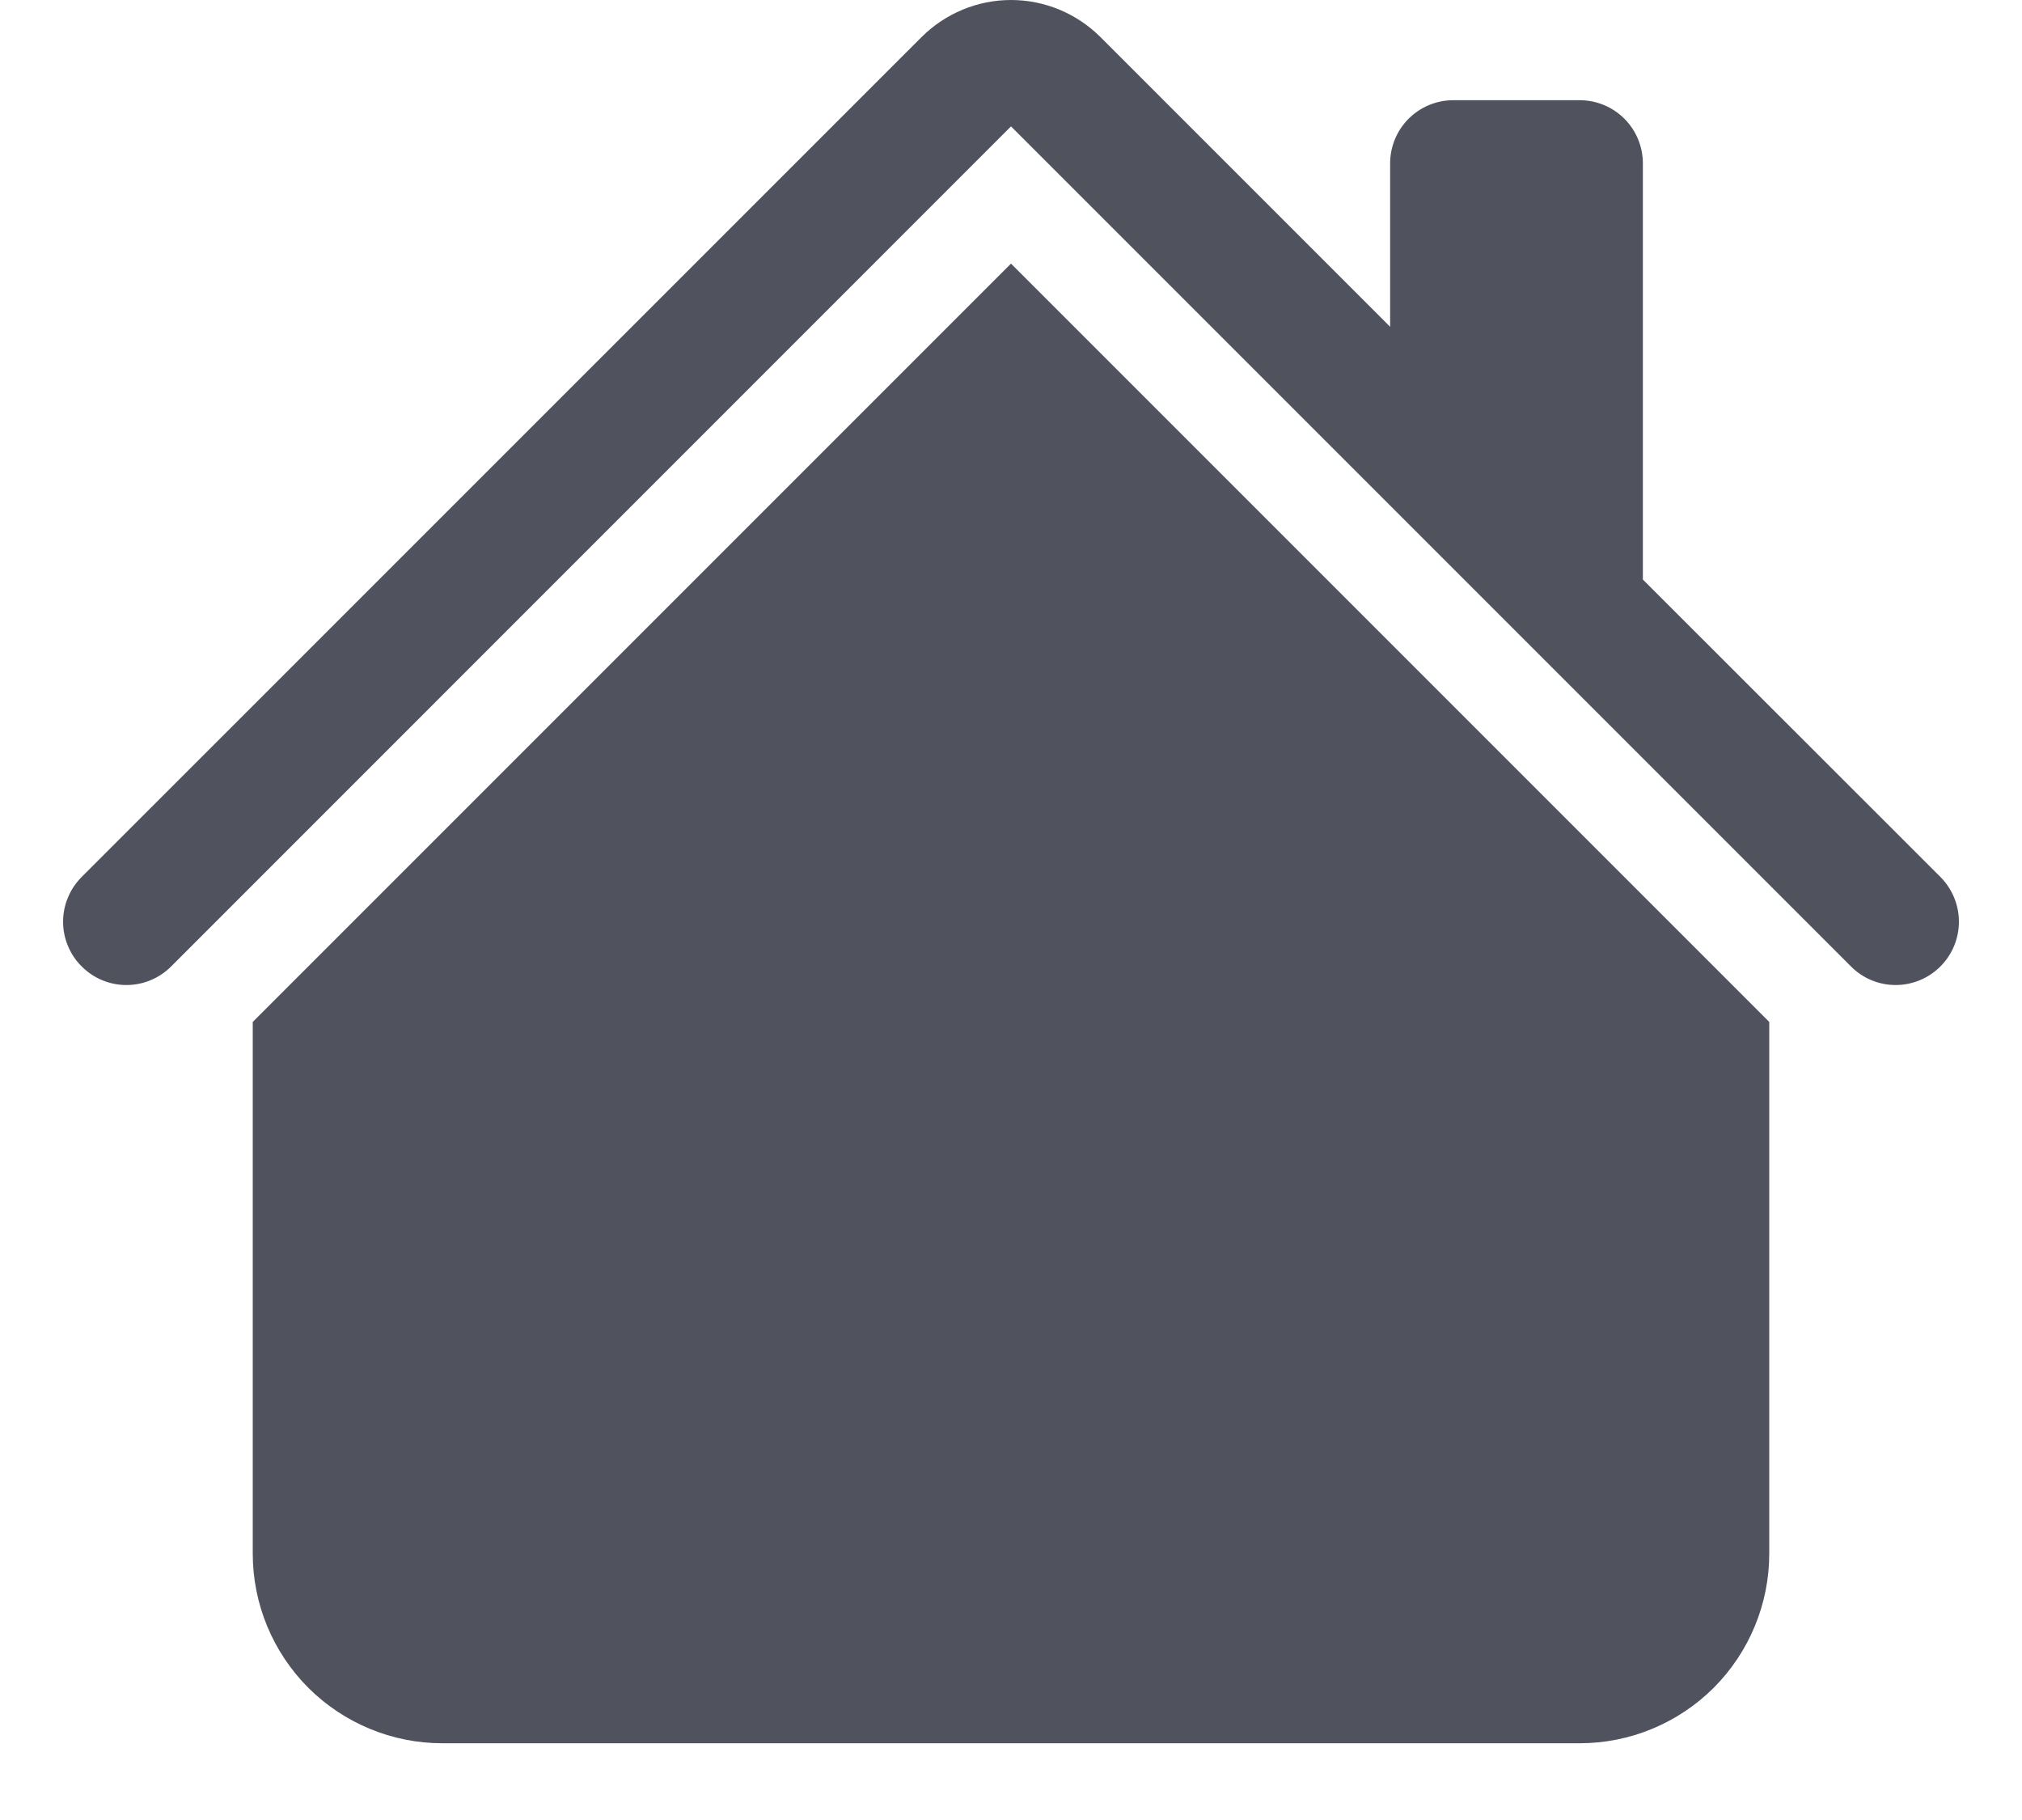 <svg width="20" height="18" viewBox="0 0 20 18" fill="none" xmlns="http://www.w3.org/2000/svg">
<path fill-rule="evenodd" clip-rule="evenodd" d="M10 0C10.332 0 10.649 0.132 10.884 0.366L13.75 3.232V1.616C13.75 1.45 13.816 1.291 13.933 1.174C14.05 1.057 14.209 0.991 14.375 0.991H15.625C15.791 0.991 15.95 1.057 16.067 1.174C16.184 1.291 16.25 1.45 16.25 1.616V5.732L19.193 8.673C19.31 8.791 19.376 8.95 19.376 9.116C19.376 9.282 19.31 9.441 19.193 9.558C19.075 9.676 18.916 9.742 18.75 9.742C18.584 9.742 18.425 9.676 18.308 9.558L10 1.25L1.693 9.558C1.634 9.617 1.565 9.663 1.49 9.694C1.414 9.726 1.332 9.742 1.25 9.742C1.084 9.742 0.925 9.676 0.808 9.558C0.749 9.5 0.703 9.431 0.672 9.355C0.64 9.28 0.624 9.198 0.624 9.116C0.624 9.034 0.64 8.952 0.672 8.877C0.703 8.801 0.749 8.732 0.808 8.673L9.116 0.366C9.351 0.132 9.669 0 10 0ZM17.5 10.107L10 2.607L2.5 10.107V15.366C2.5 15.863 2.698 16.34 3.049 16.692C3.401 17.043 3.878 17.241 4.375 17.241H15.625C16.122 17.241 16.599 17.043 16.951 16.692C17.302 16.34 17.5 15.863 17.5 15.366V10.107Z" fill="#50525E"/>
</svg>
